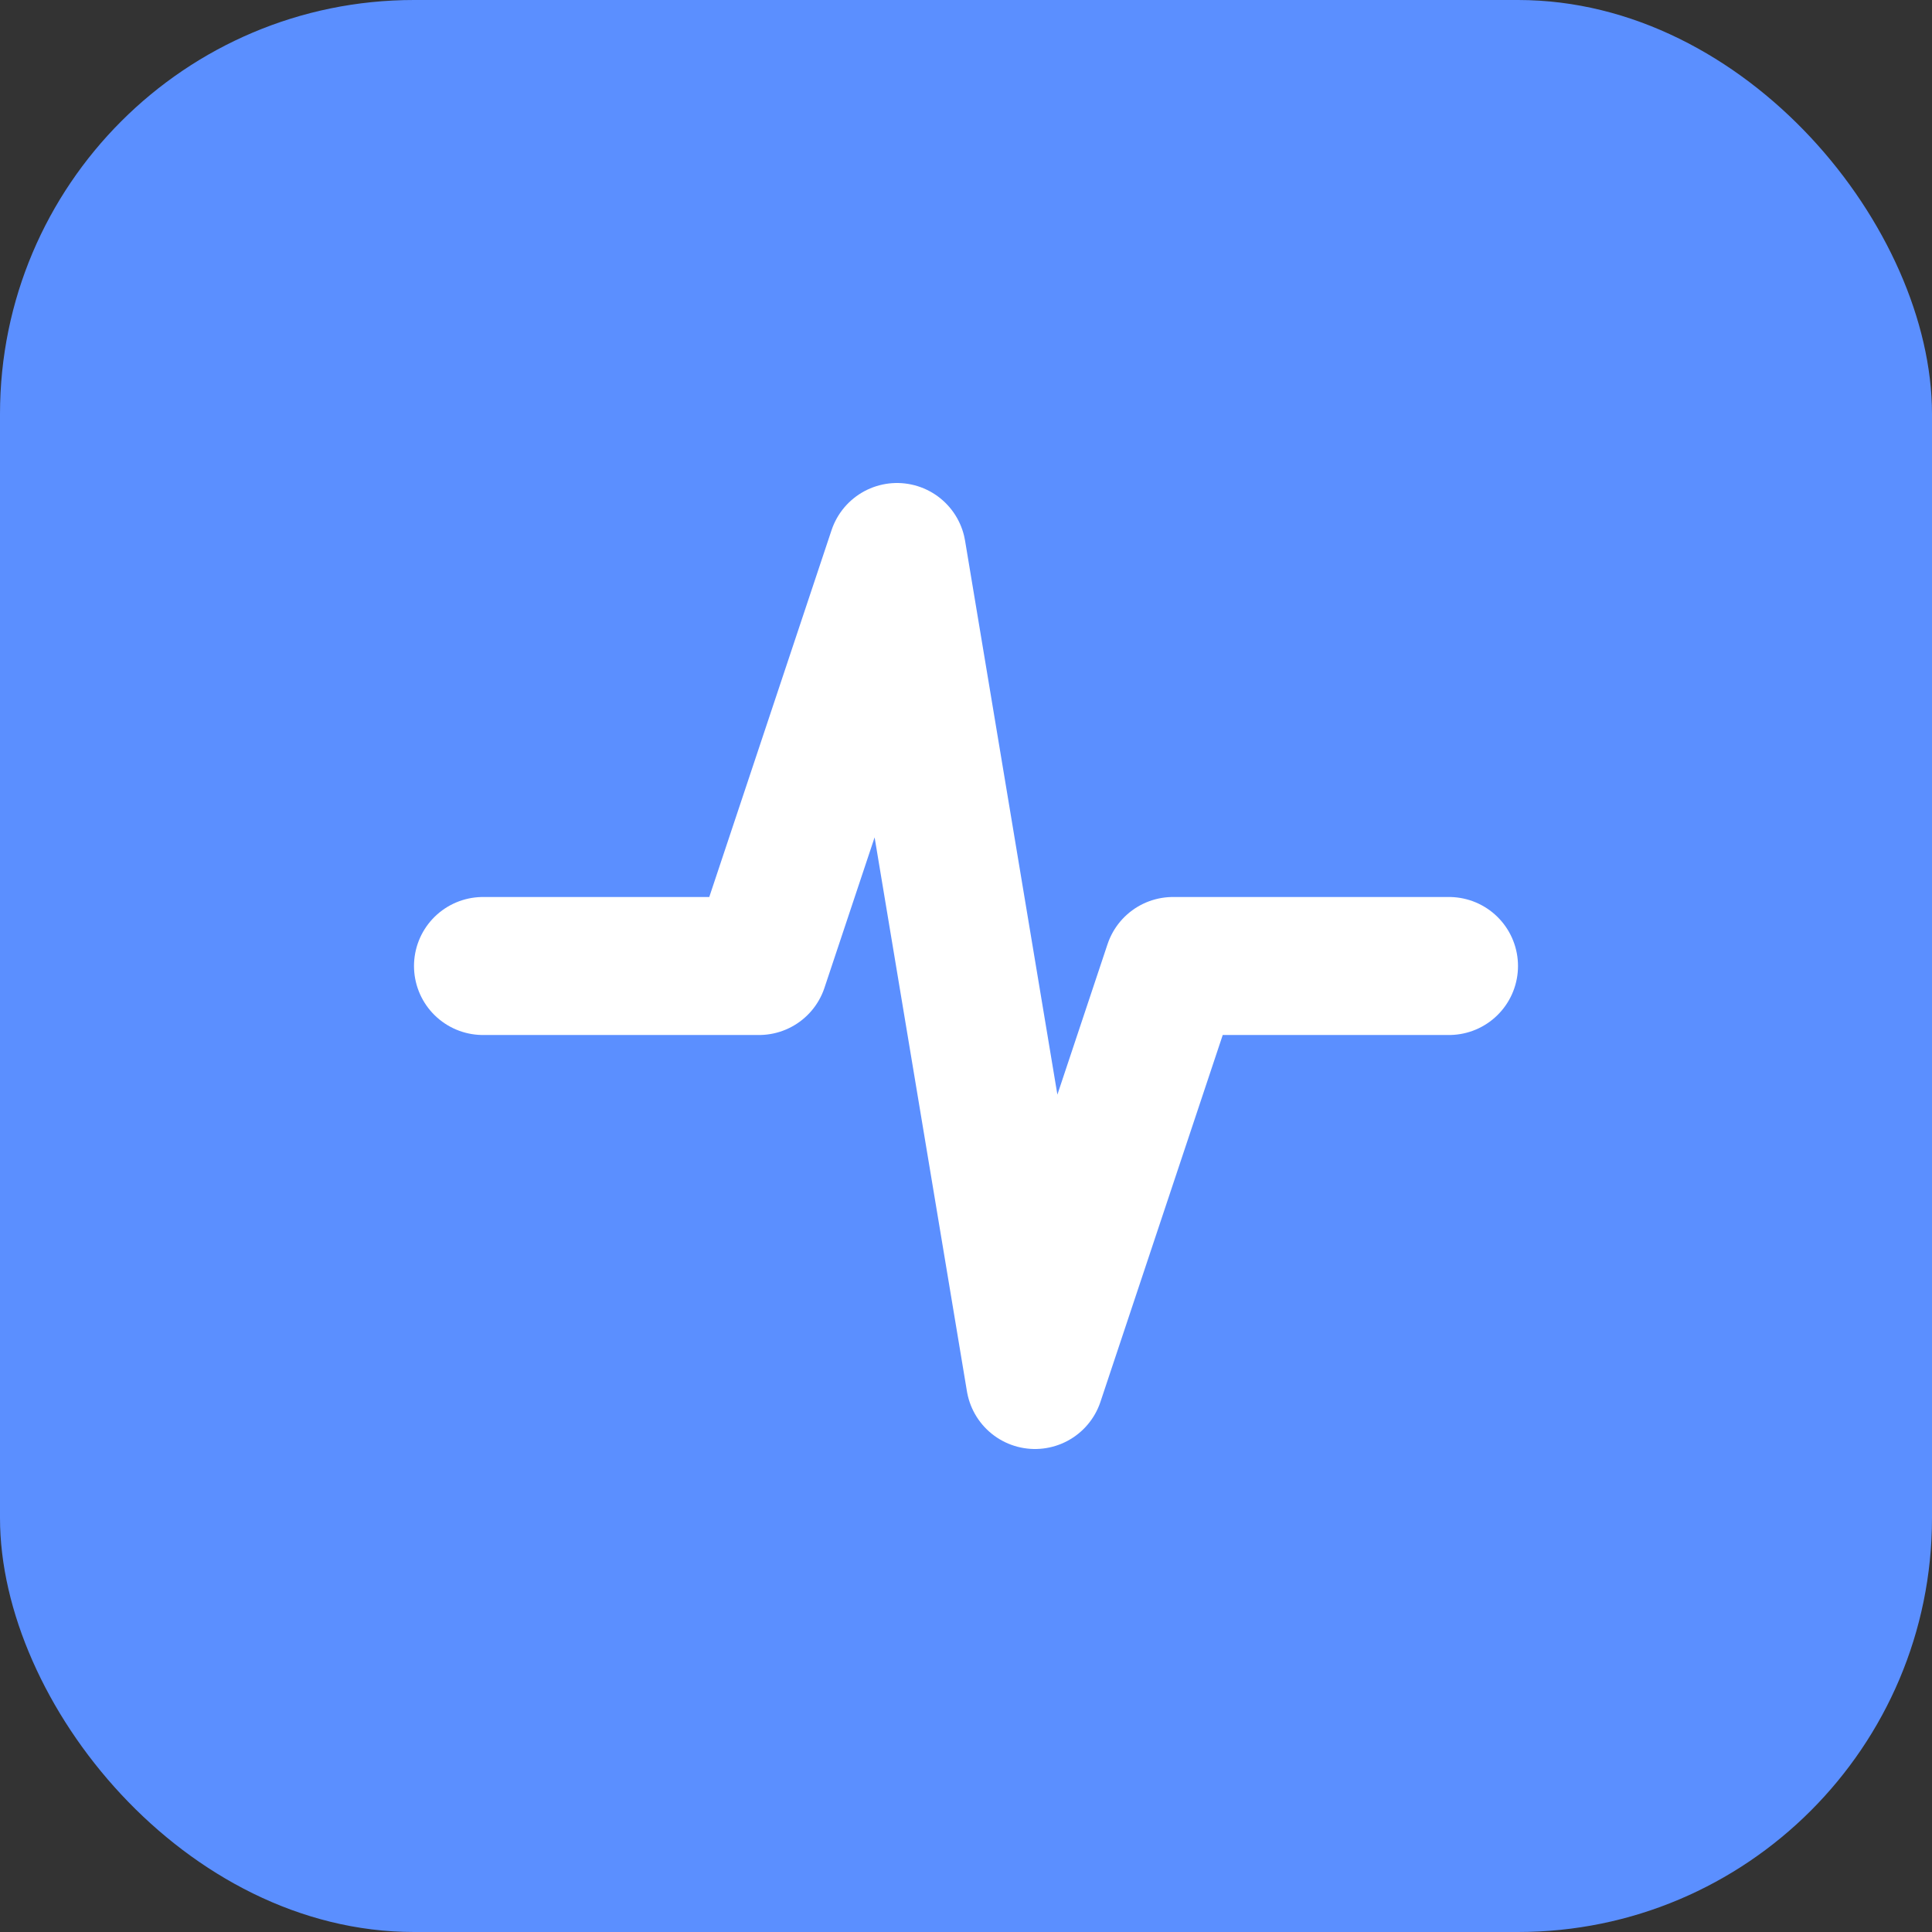 <svg width="28" height="28" viewBox="0 0 28 28" fill="none" xmlns="http://www.w3.org/2000/svg"><rect x="0" y="0" width="28" height="28" fill="#333333" stroke="none"/><rect width="28" height="28" rx="6" fill="#5B8FFF"/><path d="M7 14h4l2-6 2 12 2-6h4" stroke="white" stroke-width="2" stroke-linecap="round" stroke-linejoin="round"/></svg>
